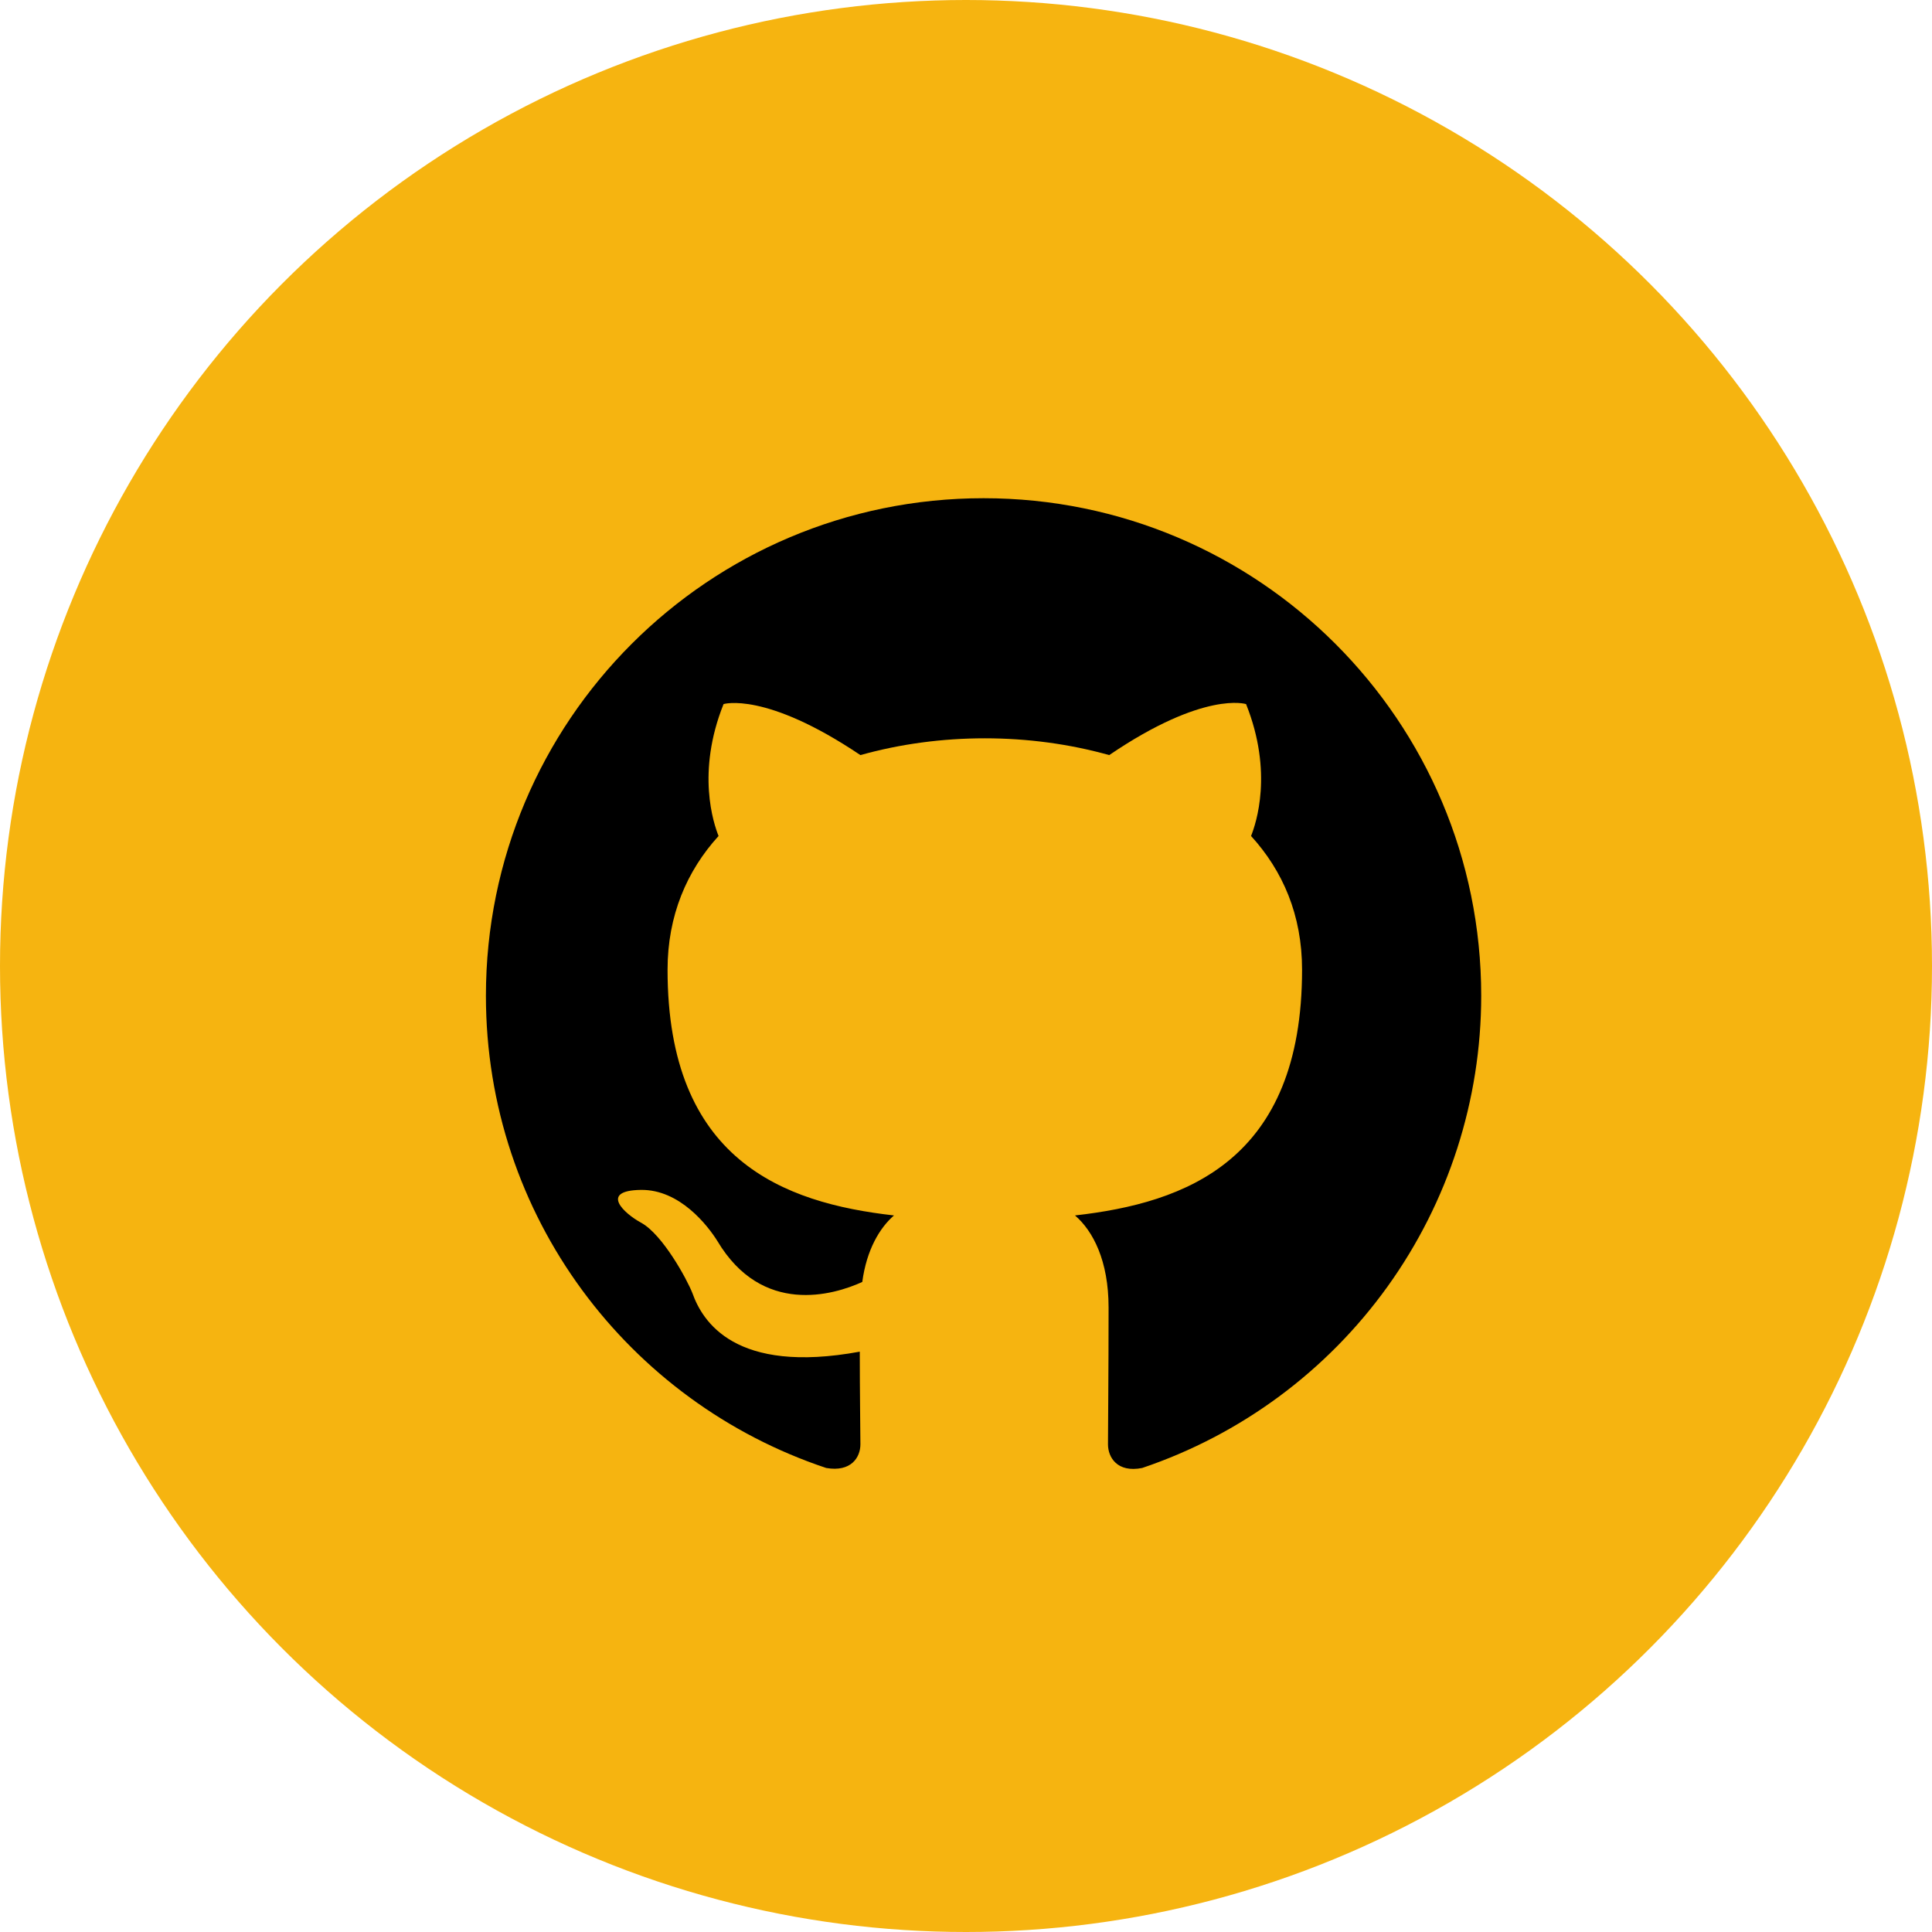 <svg width="55" height="55" viewBox="0 0 55 55" fill="none" xmlns="http://www.w3.org/2000/svg">
<circle cx="27.5" cy="27.5" r="27.5" fill="#F6B410"/>
<path fill-rule="evenodd" clip-rule="evenodd" d="M28 14.183C20.173 14.183 13.833 20.522 13.833 28.349C13.833 34.618 17.889 39.913 23.52 41.79C24.228 41.914 24.494 41.489 24.494 41.117C24.494 40.781 24.476 39.665 24.476 38.479C20.917 39.134 19.996 37.611 19.712 36.814C19.553 36.407 18.863 35.15 18.26 34.813C17.765 34.547 17.056 33.892 18.243 33.874C19.358 33.857 20.155 34.902 20.421 35.327C21.696 37.469 23.732 36.867 24.547 36.495C24.671 35.575 25.043 34.955 25.45 34.601C22.298 34.246 19.004 33.025 19.004 27.606C19.004 26.065 19.553 24.79 20.456 23.799C20.315 23.444 19.819 21.992 20.598 20.044C20.598 20.044 21.784 19.672 24.494 21.496C25.627 21.178 26.831 21.018 28.035 21.018C29.24 21.018 30.444 21.178 31.577 21.496C34.286 19.655 35.473 20.044 35.473 20.044C36.252 21.992 35.756 23.444 35.615 23.799C36.518 24.79 37.067 26.047 37.067 27.606C37.067 33.042 33.755 34.246 30.603 34.601C31.117 35.043 31.559 35.893 31.559 37.221C31.559 39.116 31.542 40.639 31.542 41.117C31.542 41.489 31.807 41.932 32.516 41.79C35.328 40.841 37.772 39.033 39.503 36.622C41.234 34.211 42.166 31.318 42.167 28.349C42.167 20.522 35.827 14.183 28 14.183Z" fill="black"/>
</svg>
